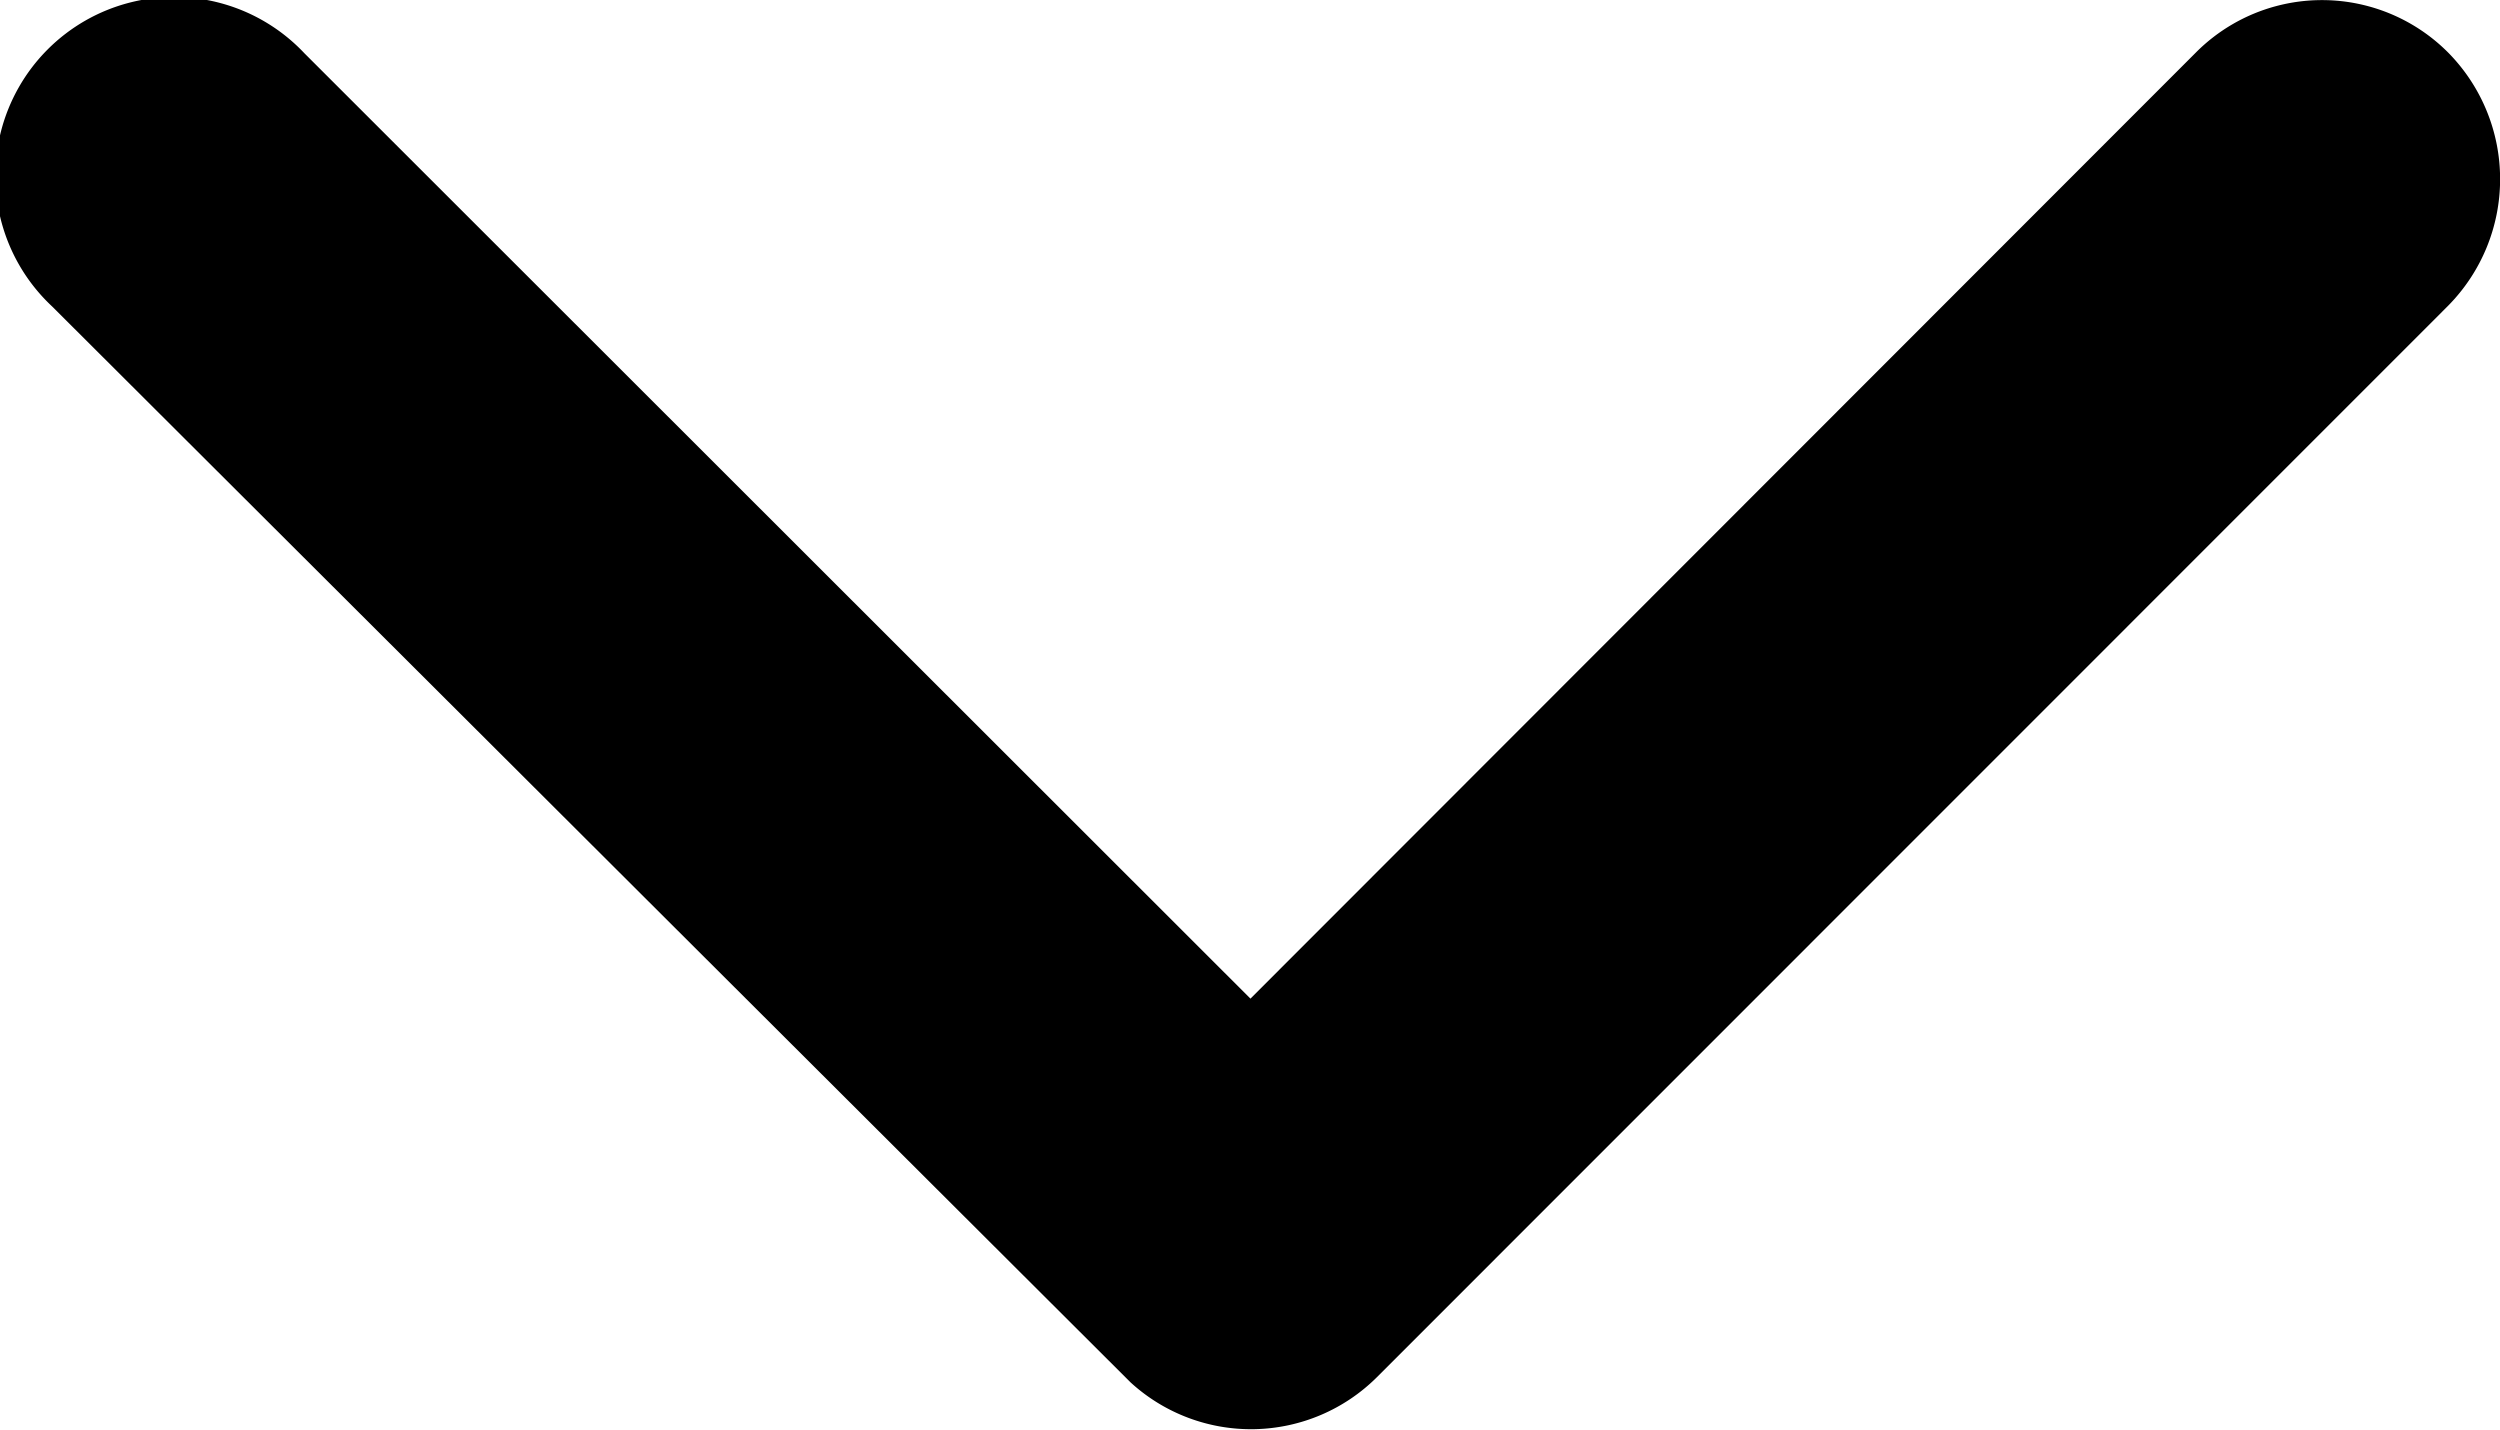 <svg xmlns="http://www.w3.org/2000/svg" width="10.99" height="6.285" viewBox="0 0 10.99 6.285">
  <path id="Icon_Arrow_Down_png" d="M11.685,15.636l4.156-4.159a.782.782,0,0,1,1.109,0,.792.792,0,0,1,0,1.113L12.241,17.3a.784.784,0,0,1-1.083.023L6.417,12.593A.786.786,0,1,1,7.526,11.48Z" transform="translate(-6.188 -11.246)"/>
</svg>
